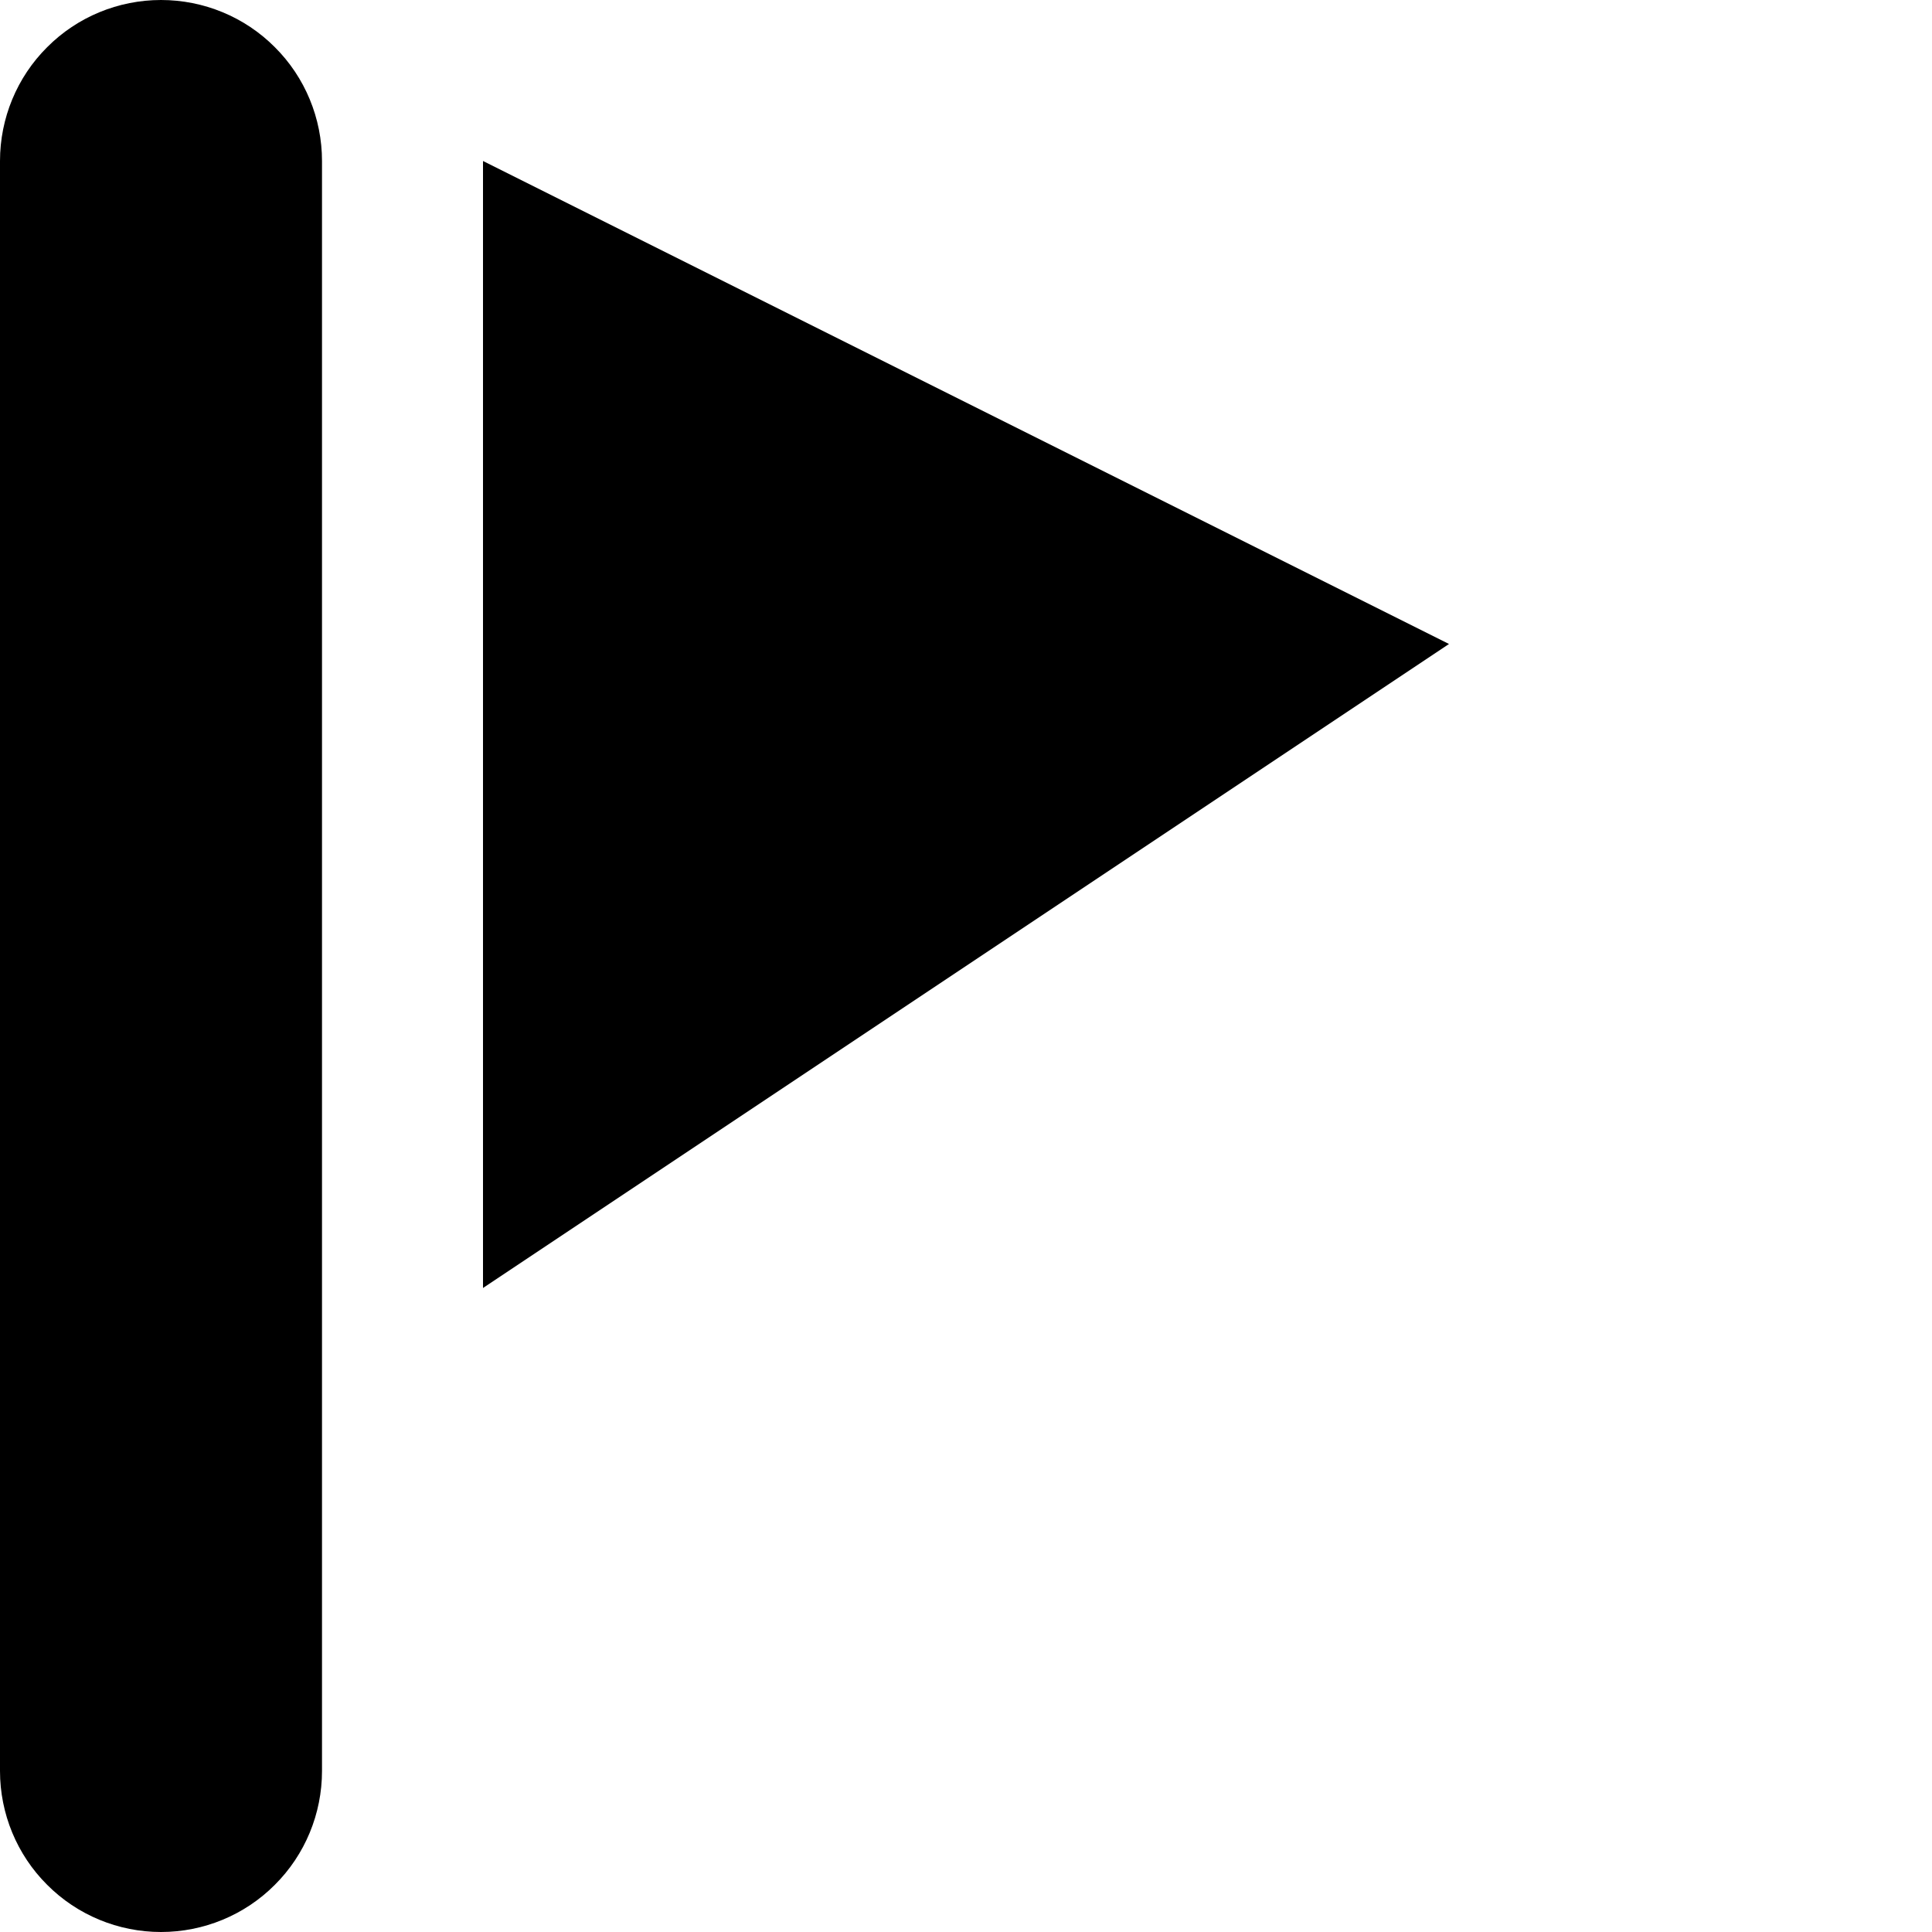 <svg width="12" height="12" viewBox="0 0 12 12" fill="none" xmlns="http://www.w3.org/2000/svg">
    <path
        d="M1 12C0.735 12 0.48 11.895 0.293 11.707C0.105 11.52 0 11.265 0 11V1C0 0.735 0.105 0.48 0.293 0.293C0.48 0.105 0.735 0 1 0C1.265 0 1.52 0.105 1.707 0.293C1.895 0.48 2 0.735 2 1V11C2 11.265 1.895 11.52 1.707 11.707C1.52 11.895 1.265 12 1 12Z"
        fill="currentColor" />
    <path d="M3 8V1L9 4L3 8Z" fill="currentColor" />
</svg>